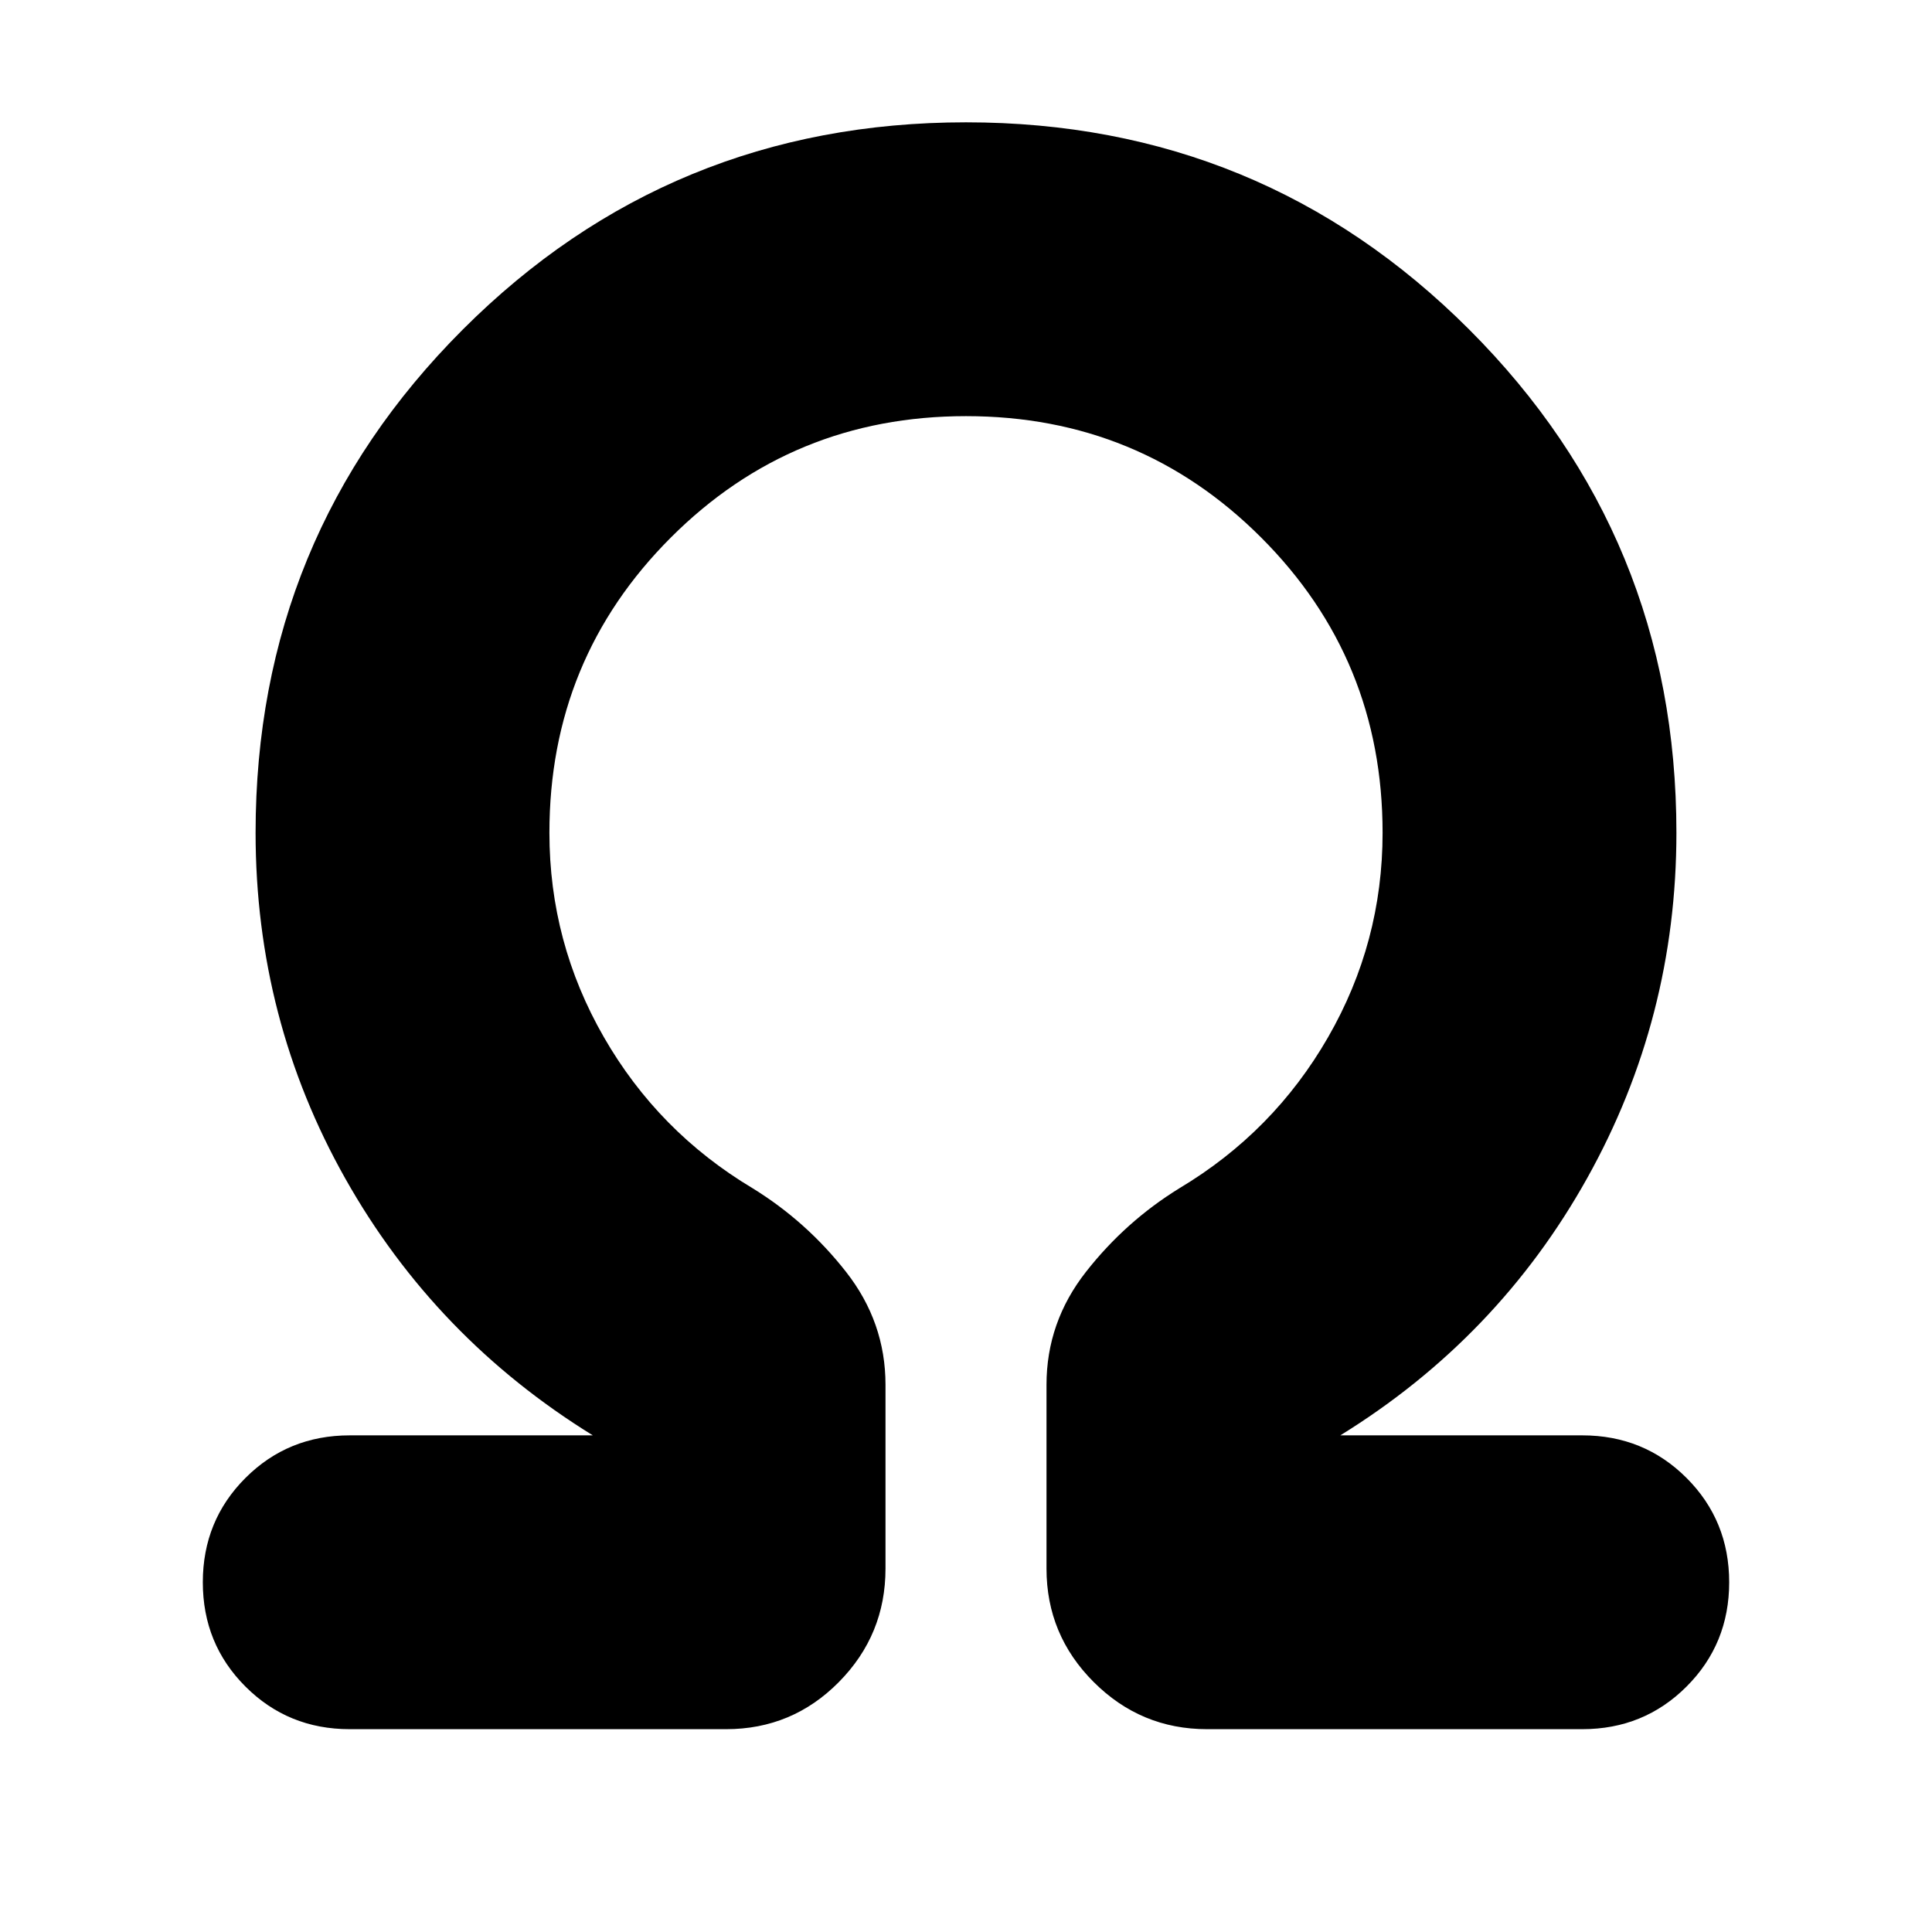 <svg xmlns="http://www.w3.org/2000/svg" height="24" viewBox="0 -960 960 960" width="24"><path d="M480-753.22q-86.35 0-146.67 60.33Q273-632.57 273-546.22q0 54.52 27.07 101.59 27.06 47.06 73.89 75.06 26.82 16.53 46.43 41.55Q440-303 440-271.91v91.34q0 32.92-23.15 56.35-23.15 23.44-56.07 23.44h-187q-30.65 0-51.82-21.18-21.18-21.17-21.18-51.82t21.18-51.83q21.17-21.17 51.82-21.17h120.78q-78.34-48.39-122.95-127.55Q127-453.48 127-546.22q0-147.08 102.96-250.04Q332.91-899.22 480-899.22q147.09 0 250.04 102.96Q833-693.3 833-546.22q0 92.18-44.33 171.61Q744.35-295.17 666-246.78h120.22q30.65 0 51.82 21.17 21.18 21.18 21.18 51.83t-21.18 51.82q-21.17 21.18-51.82 21.18H599.78q-32.91 0-56.34-23.44Q520-147.65 520-180.57v-91.34q0-31.09 19.61-56.11t46.43-41.55q46.83-28 73.89-75.06Q687-491.7 687-546.22q0-86.35-60.33-146.67-60.32-60.33-146.67-60.33Z"/></svg>